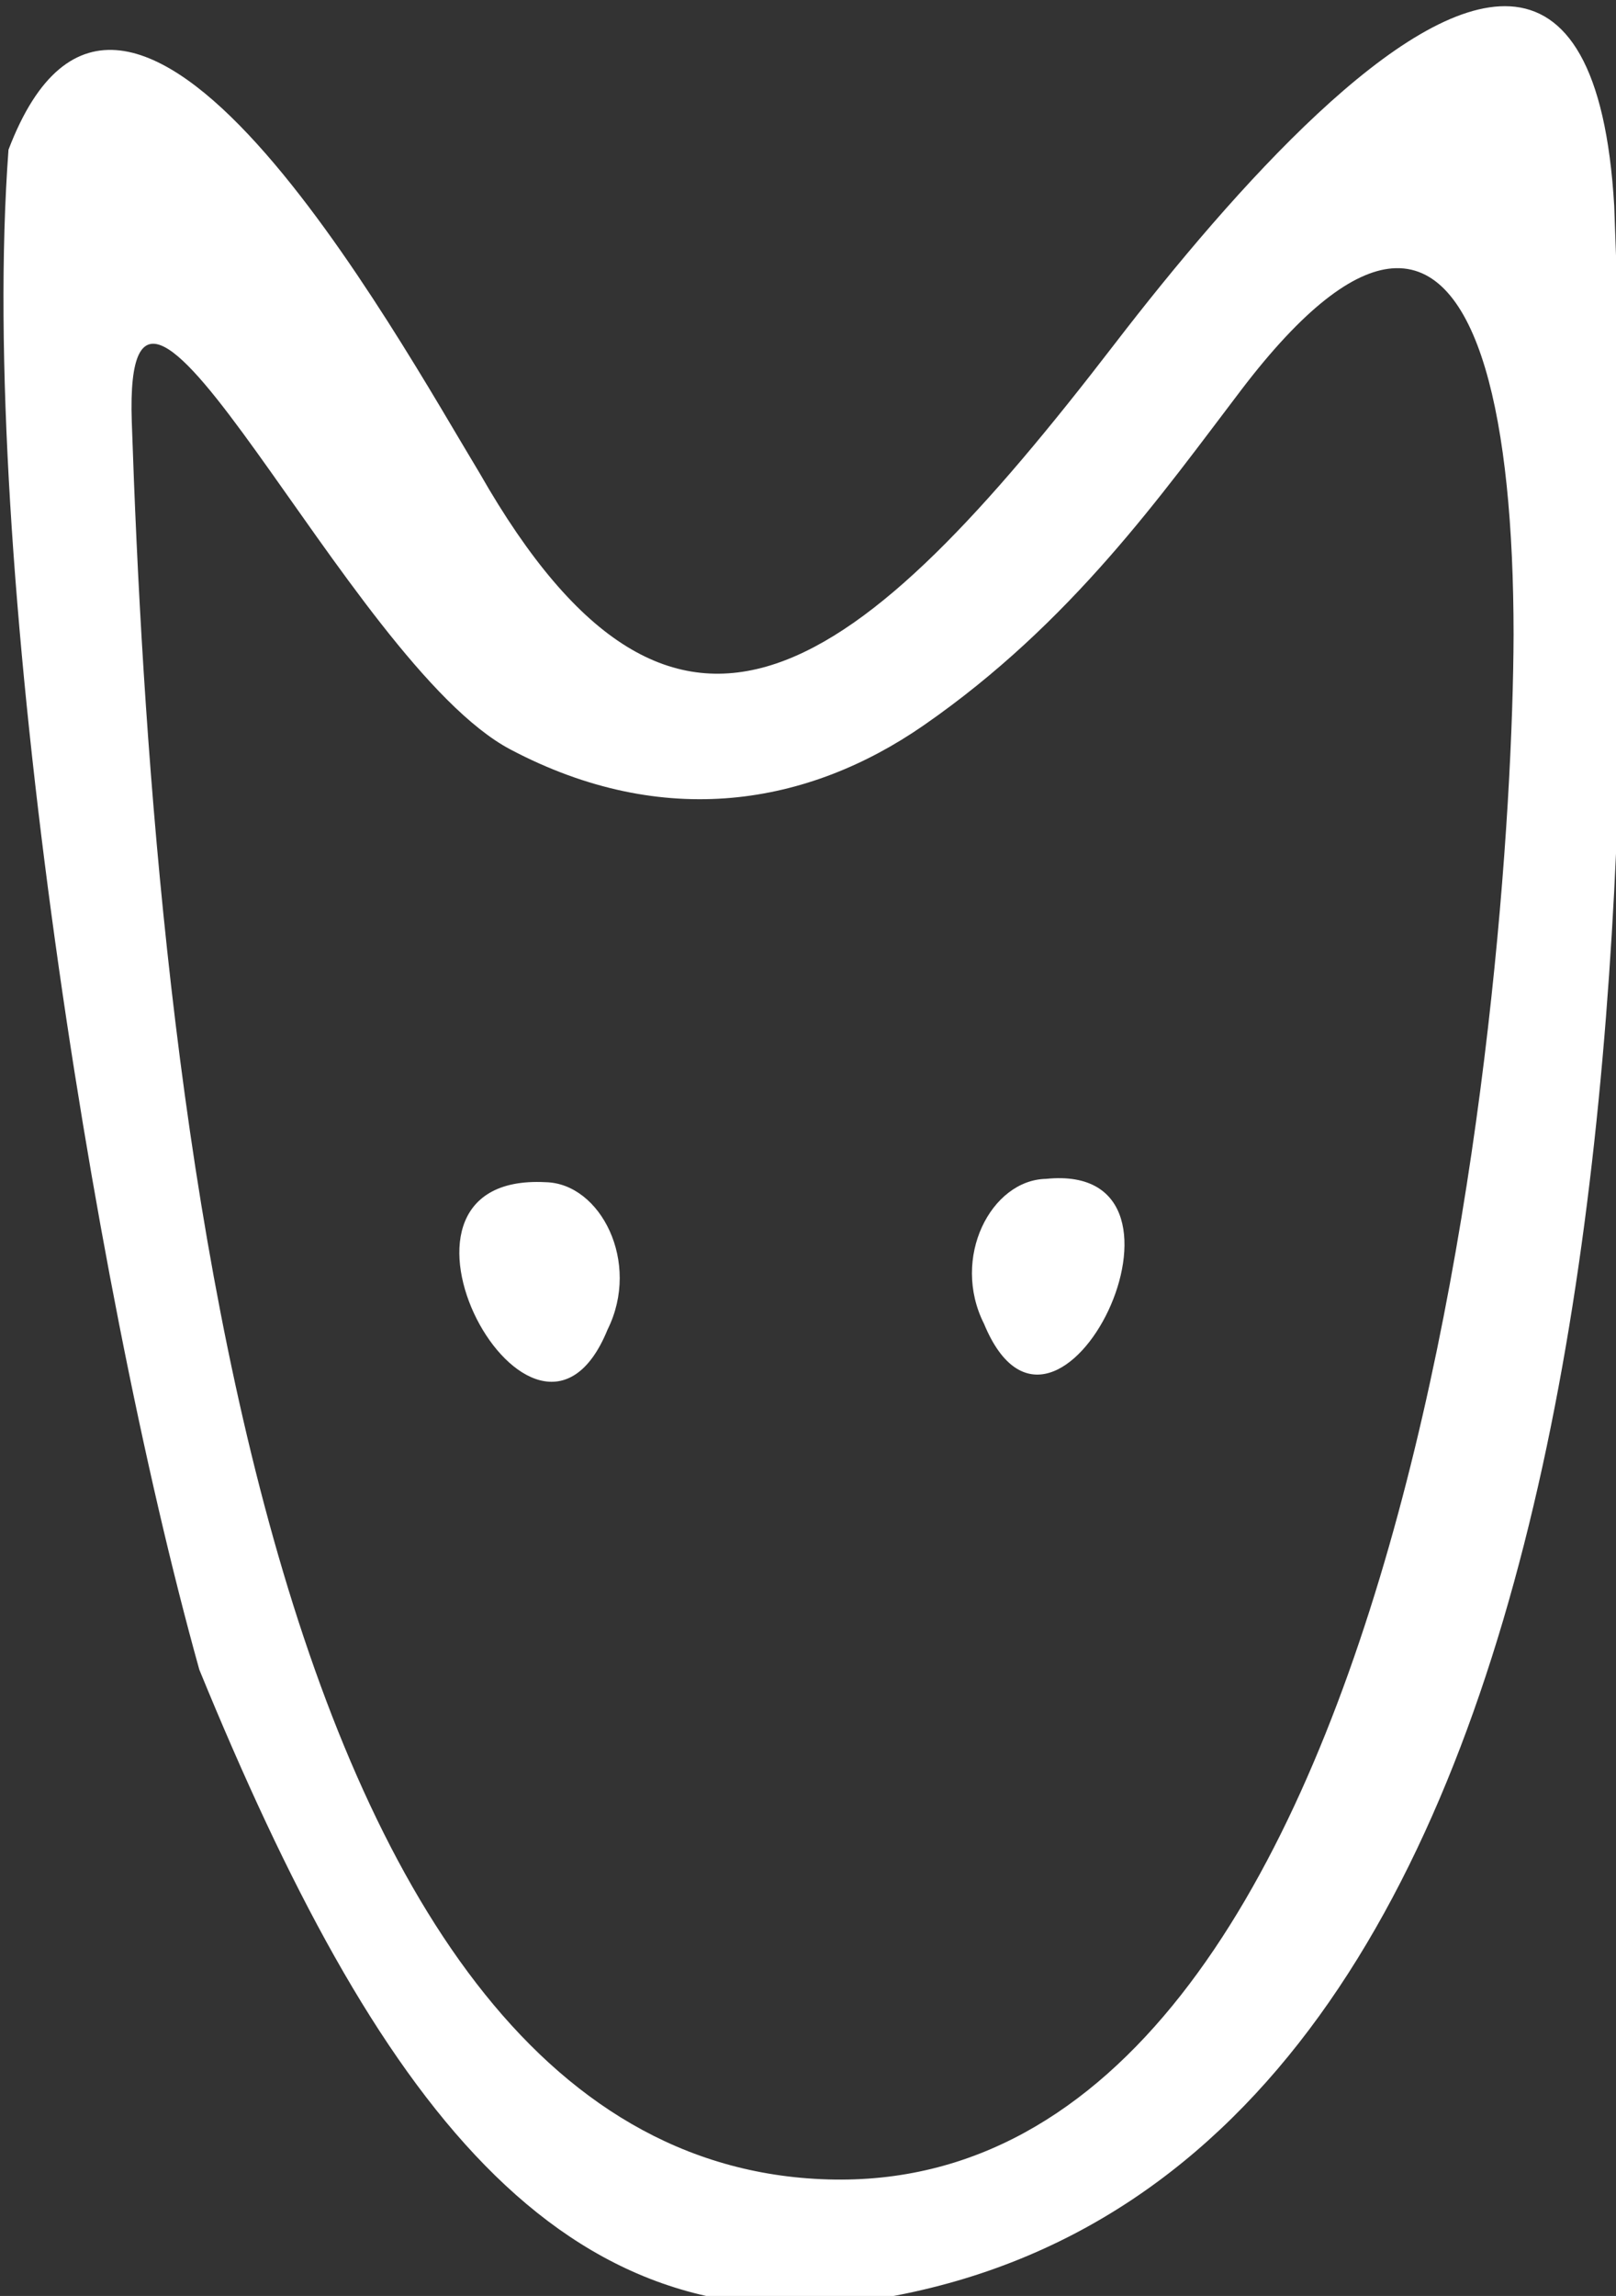 <?xml version="1.0" encoding="UTF-8" standalone="no"?>
<svg
   width="30.021mm"
   height="42.641mm"
   viewBox="0 0 30.021 42.641"
   version="1.1"
   id="svg8"
   inkscape:version="1.1 (c4e8f9ed74, 2021-05-24)"
   sodipodi:docname="favicon-dark.svg"
   inkscape:export-filename="/Users/lenamuller/Desktop/glpp_whitebackground.png"
   inkscape:export-xdpi="802"
   inkscape:export-ydpi="802"
   xmlns:inkscape="http://www.inkscape.org/namespaces/inkscape"
   xmlns:sodipodi="http://sodipodi.sourceforge.net/DTD/sodipodi-0.dtd"
   xmlns="http://www.w3.org/2000/svg"
   xmlns:svg="http://www.w3.org/2000/svg"
   xmlns:rdf="http://www.w3.org/1999/02/22-rdf-syntax-ns#"
   xmlns:cc="http://creativecommons.org/ns#"
   xmlns:dc="http://purl.org/dc/elements/1.1/">
  <rect x="0" y="0" width="30.021" height="42.641" fill="#333333" stroke="none"/>
  <defs
     id="defs2" />
  <sodipodi:namedview
     inkscape:snap-global="true"
     id="base"
     pagecolor="#353535"
     bordercolor="#666666"
     borderopacity="1.0"
     inkscape:pageopacity="1"
     inkscape:pageshadow="2"
     inkscape:zoom="0.4030163"
     inkscape:cx="-220.83474"
     inkscape:cy="-509.90493"
     inkscape:document-units="mm"
     inkscape:current-layer="layer1"
     inkscape:document-rotation="0"
     showgrid="false"
     inkscape:window-width="2498"
     inkscape:window-height="1447"
     inkscape:window-x="942"
     inkscape:window-y="304"
     inkscape:window-maximized="0"
     inkscape:snap-to-guides="true"
     units="mm"
     height="210mm"
     inkscape:pagecheckerboard="false"
     inkscape:showpageshadow="false"
     showborder="true"
     borderlayer="false">
    <inkscape:grid
       id="grid844"
       type="xygrid"
       originx="-41.299"
       originy="-73.19" />
  </sodipodi:namedview>
  <g
     style="display:inline"
     inkscape:label="Katze"
     inkscape:groupmode="layer"
     id="layer1"
     transform="translate(-41.299,-73.19)">
    <path
       id="path847-7"
       style="fill:#ffffff;stroke-width:1.29"
       d="m 261.707,276.633 c -7.518,-0.434 -19.23,12.619 -27.754,23.703 -17.868,23.235 -30.572,33.394 -44.475,9.027 -5.857,-9.686 -24.782,-44.337 -33.037,-22.682 -2.116,28.516 5.707,79.051 13.379,106.529 12.342,30.123 25.188,47.833 47.645,44.072 53.43,-8.948 53.418,-97.683 51.543,-146.646 -0.575,-9.85 -3.363,-13.777 -7.301,-14.004 z m -8.271,18.365 c 6.047,-0.483 8.509,10.571 8.516,25.652 -0.079,24.879 -7.197,109.475 -48.057,108.281 -40.86,-1.194 -47.384,-80.542 -48.812,-123.201 -0.633,-18.906 15.137,16.967 26.551,22.988 10.763,5.678 20.867,3.915 28.965,-1.695 10.399,-7.204 16.728,-16.243 22.264,-23.51 4.336,-5.692 7.826,-8.296 10.574,-8.516 z"
       transform="scale(0.265)"
       sodipodi:nodetypes="sscccscssssssssss" />
    <path
       style="fill:#1a1a1a;fill-opacity:0;stroke:#000000;stroke-width:1.116;stroke-dashoffset:4.762;stroke-opacity:0;paint-order:stroke fill markers"
       id="path895"
       sodipodi:type="arc"
       sodipodi:cx="52.122635"
       sodipodi:cy="96.1819"
       sodipodi:rx="1.7751889"
       sodipodi:ry="2.0611446"
       sodipodi:start="0"
       sodipodi:end="6.1685521"
       sodipodi:arc-type="slice"
       d="m 53.898,96.182 a 1.775,2.061 0 0 1 -1.724,2.06 1.775,2.061 0 0 1 -1.823,-1.942 1.775,2.061 0 0 1 1.62,-2.172 1.775,2.061 0 0 1 1.916,1.818 L 52.123,96.182 Z" />
    <path
       sodipodi:nodetypes="ccc"
       d="m 52.587,97.881 c -1.349,3.314 -4.754,-2.926 -1.152,-2.735 1.019,0.021 1.772,1.486 1.152,2.735 z"
       style="fill:#ffffff;stroke-width:0.29"
       id="path847-7-7-8-9" />
    <path
       id="path847-7-7-8-9-4"
       style="fill:#ffffff;stroke-width:0.287"
       d="m 59.58,97.777 c 1.349,3.264 4.426,-3.026 1.152,-2.693 -1.019,0.02 -1.772,1.464 -1.152,2.693 z"
       sodipodi:nodetypes="ccc" />
  </g>
</svg>
